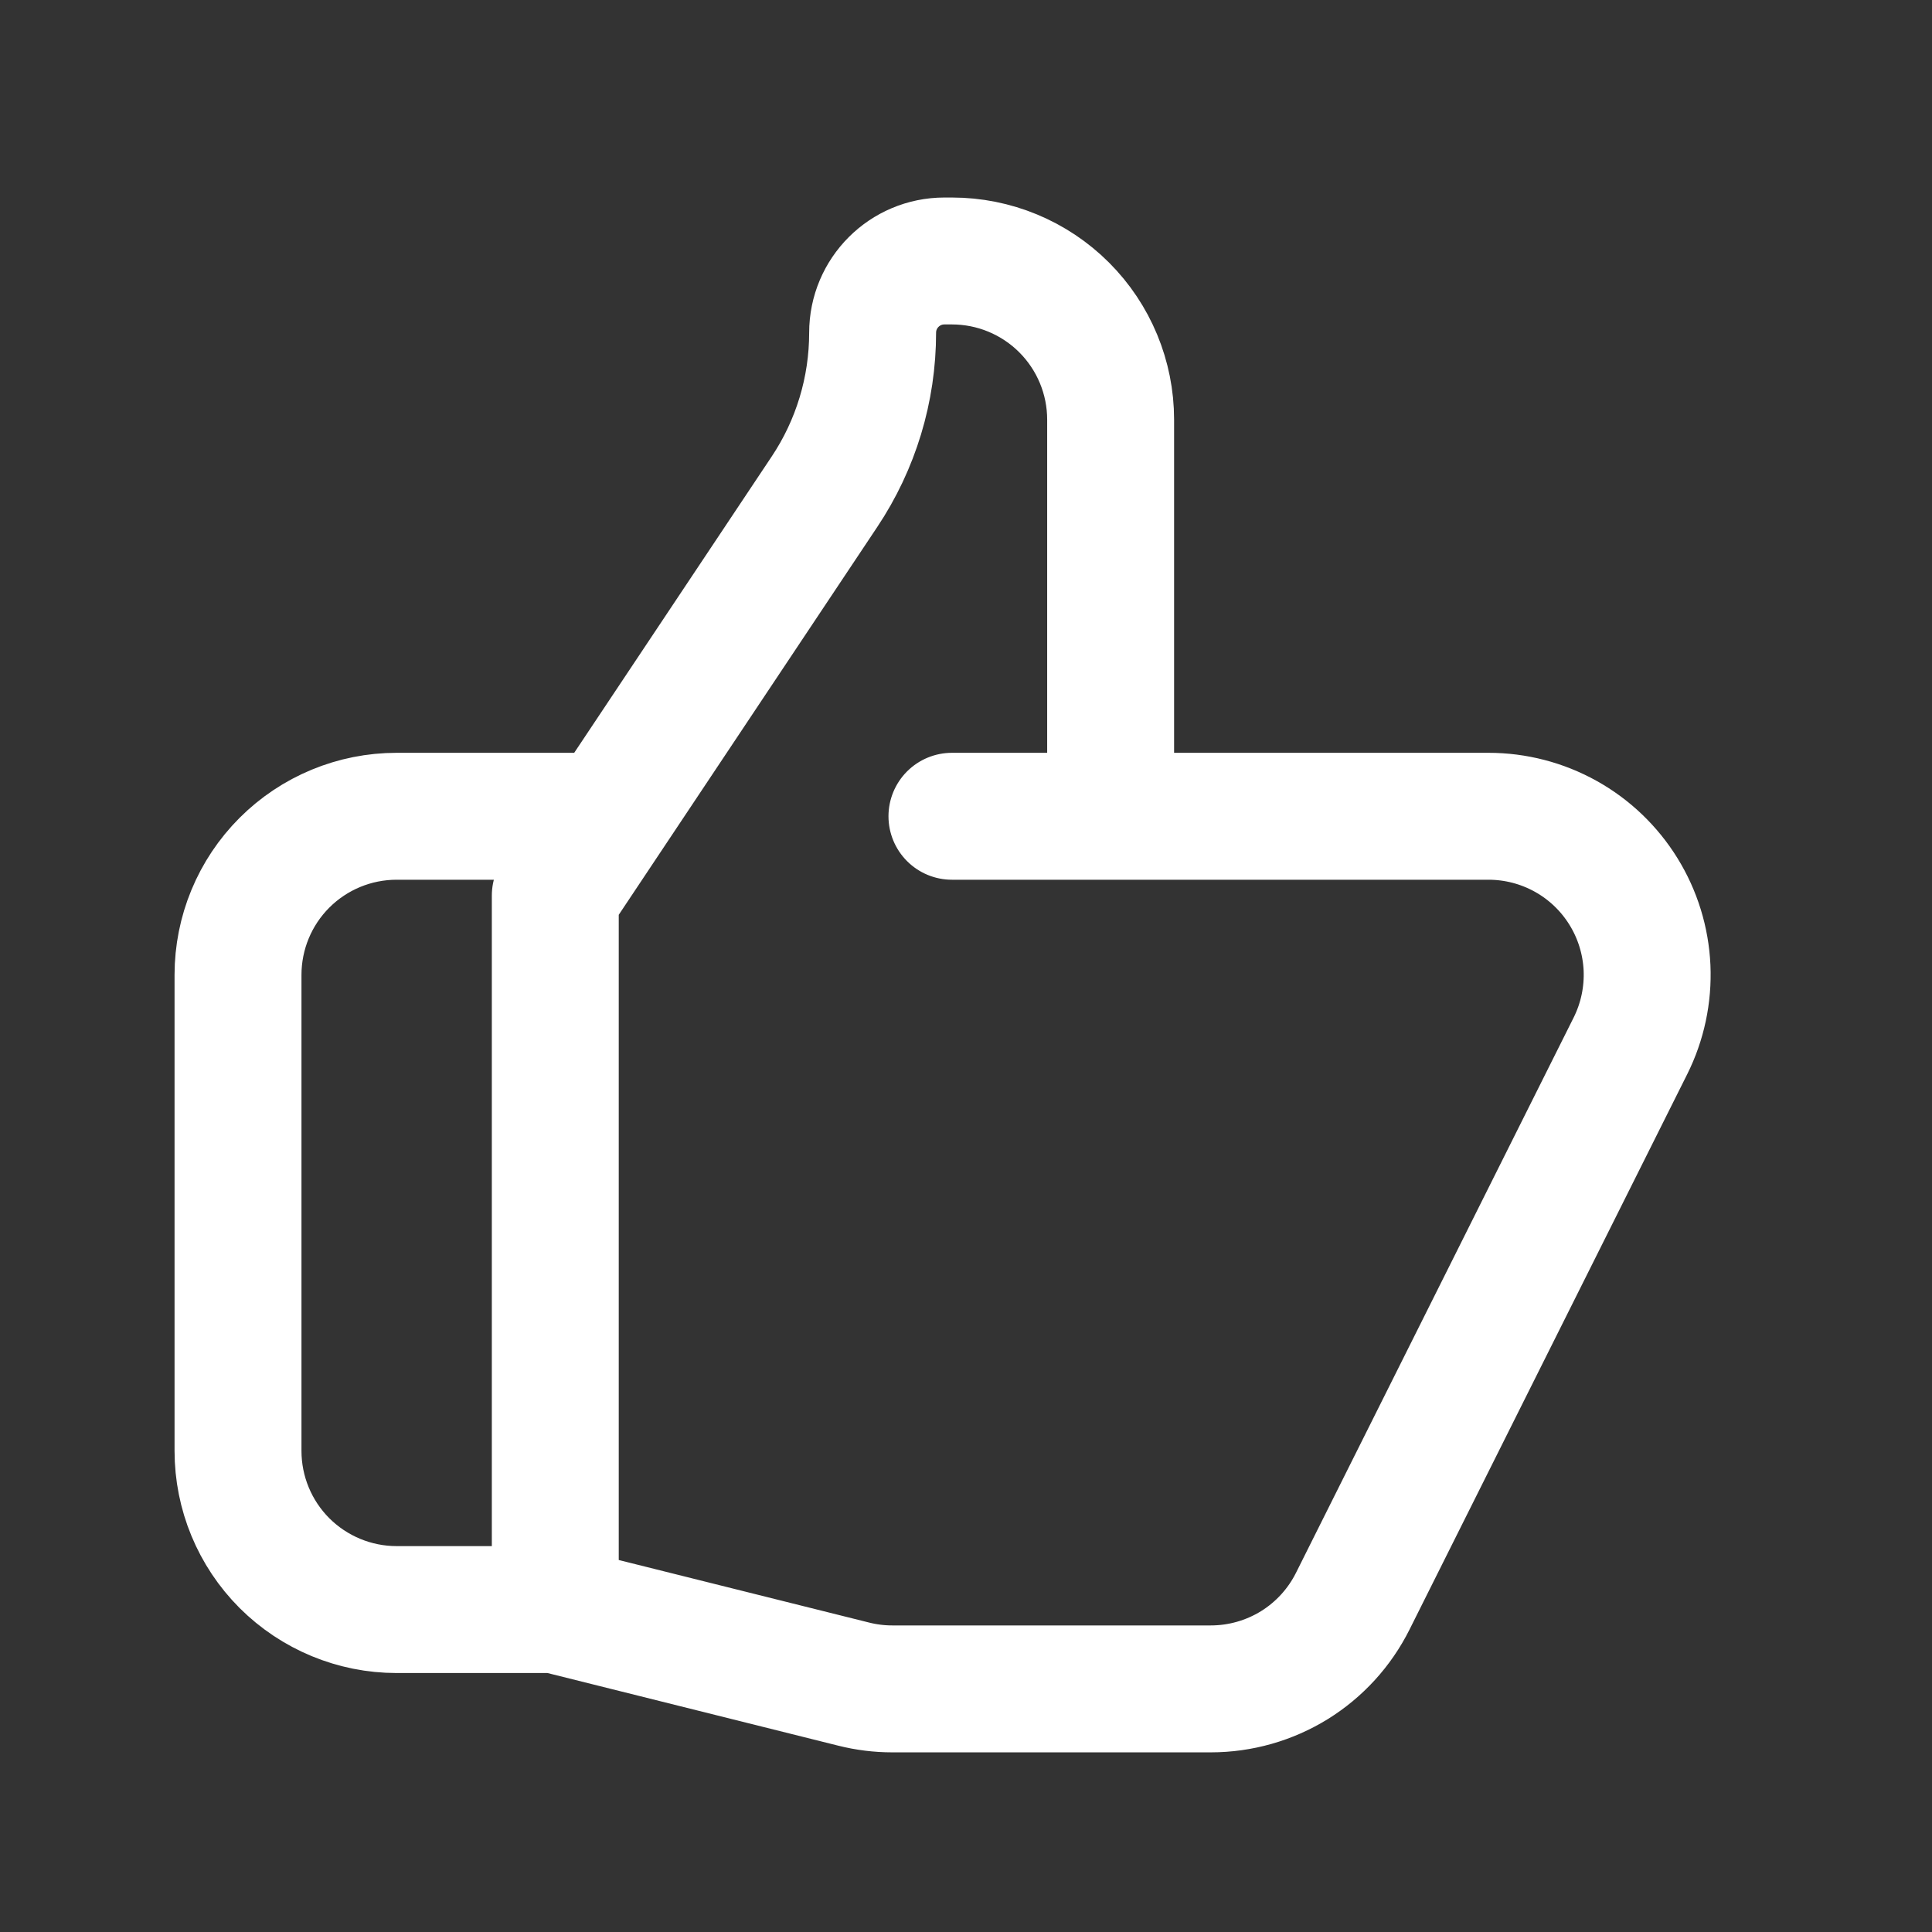 <svg width="36" height="36" viewBox="0 0 36 36" fill="none" xmlns="http://www.w3.org/2000/svg">
<rect x="0" y="0" width="36" height="36" fill="#333333" stroke="none"/>
<path d="M20.695 15.21H27.736C28.24 15.21 28.736 15.339 29.176 15.584C29.616 15.829 29.986 16.183 30.251 16.612C30.516 17.04 30.667 17.53 30.69 18.033C30.712 18.536 30.606 19.037 30.381 19.488L25.207 29.835C24.962 30.326 24.584 30.74 24.117 31.029C23.649 31.317 23.111 31.47 22.561 31.47H16.624C16.383 31.47 16.142 31.44 15.907 31.381L10.347 29.992M20.695 15.21V7.819C20.695 7.035 20.383 6.283 19.829 5.729C19.274 5.174 18.522 4.863 17.738 4.863H17.598C16.859 4.863 16.26 5.461 16.26 6.201C16.26 7.256 15.948 8.288 15.361 9.166L10.347 16.688V29.992M20.695 15.21H17.738M10.347 29.992H7.391C6.607 29.992 5.855 29.68 5.3 29.126C4.746 28.571 4.435 27.82 4.435 27.035V18.166C4.435 17.382 4.746 16.63 5.3 16.076C5.855 15.521 6.607 15.21 7.391 15.21H11.086" stroke="white" stroke-width="2.365" stroke-linecap="round" stroke-linejoin="round"/>
</svg>

